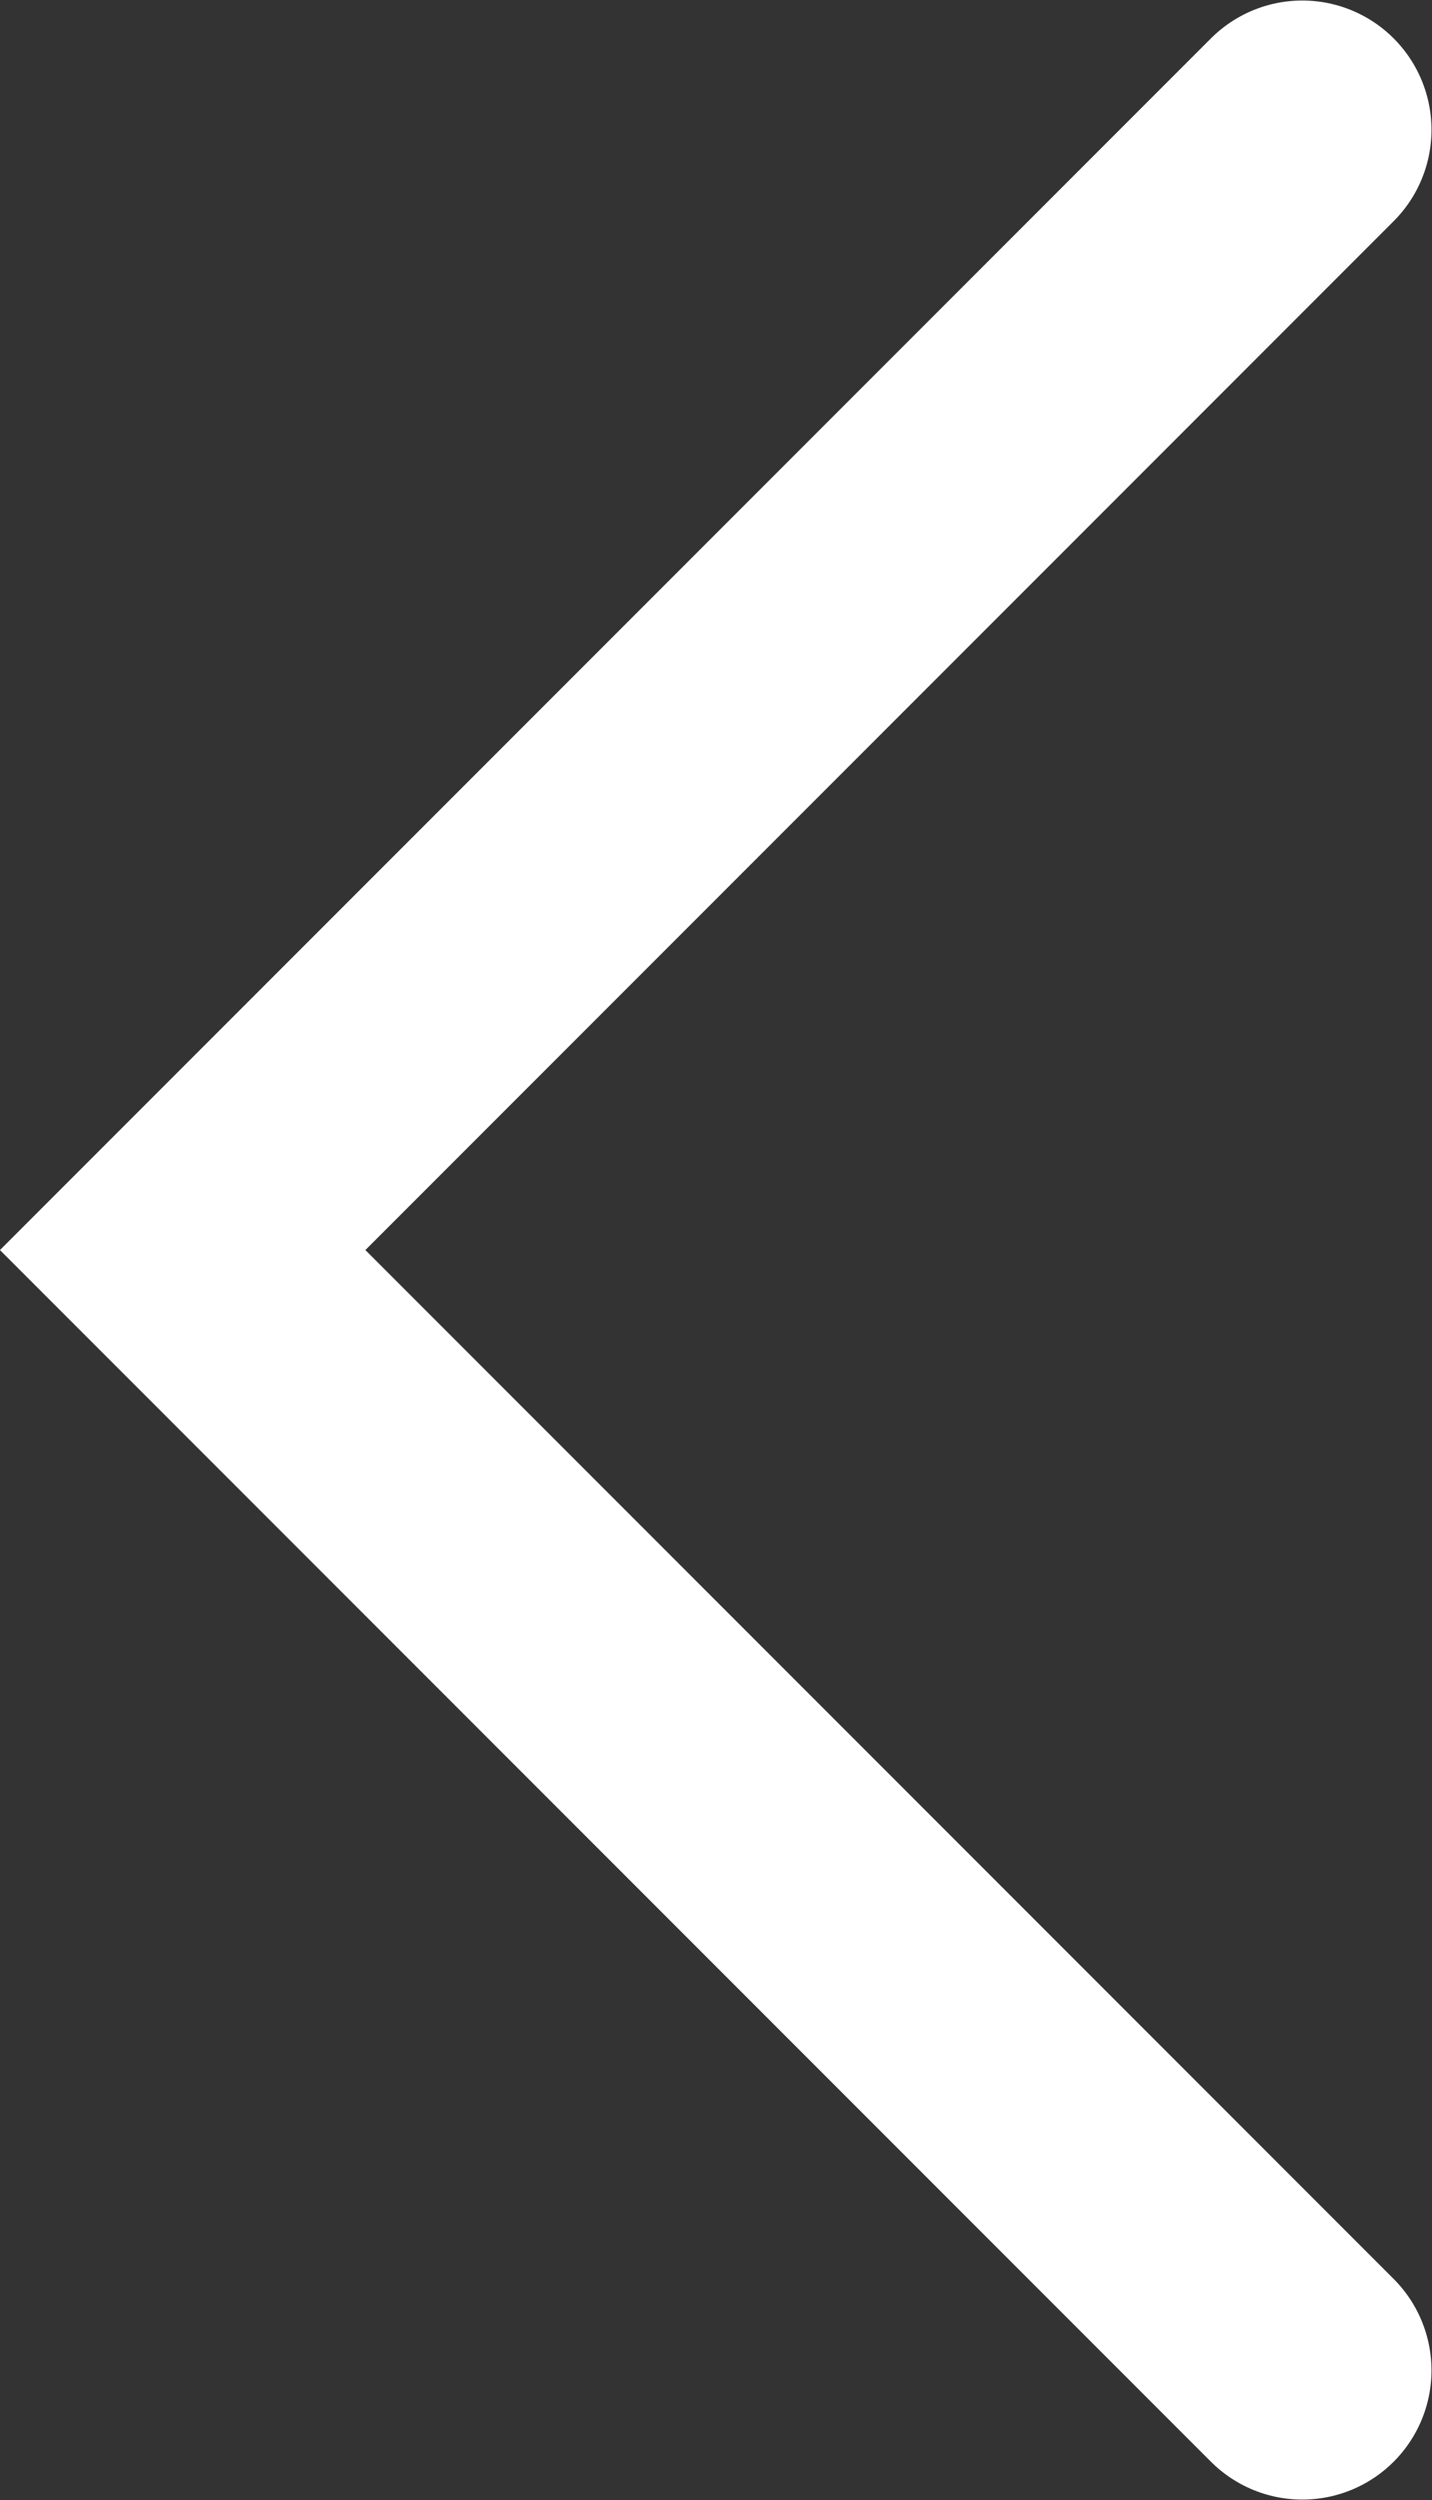 <svg width="16.627" height="29.012" viewBox="0 0 16.627 29.012" fill="none" xmlns="http://www.w3.org/2000/svg" xmlns:xlink="http://www.w3.org/1999/xlink">
	<rect x="0" y="0" width="16.627" height="29.012" fill="#333333" stroke="none"/>
	<desc>
			Created with Pixso.
	</desc>
	<defs/>
	<path id="Vector 11" d="M15.121 27.506L2.121 14.506L15.121 1.506" stroke="#FFFFFF" stroke-opacity="1" stroke-width="3" stroke-linecap="round"/>
</svg>
